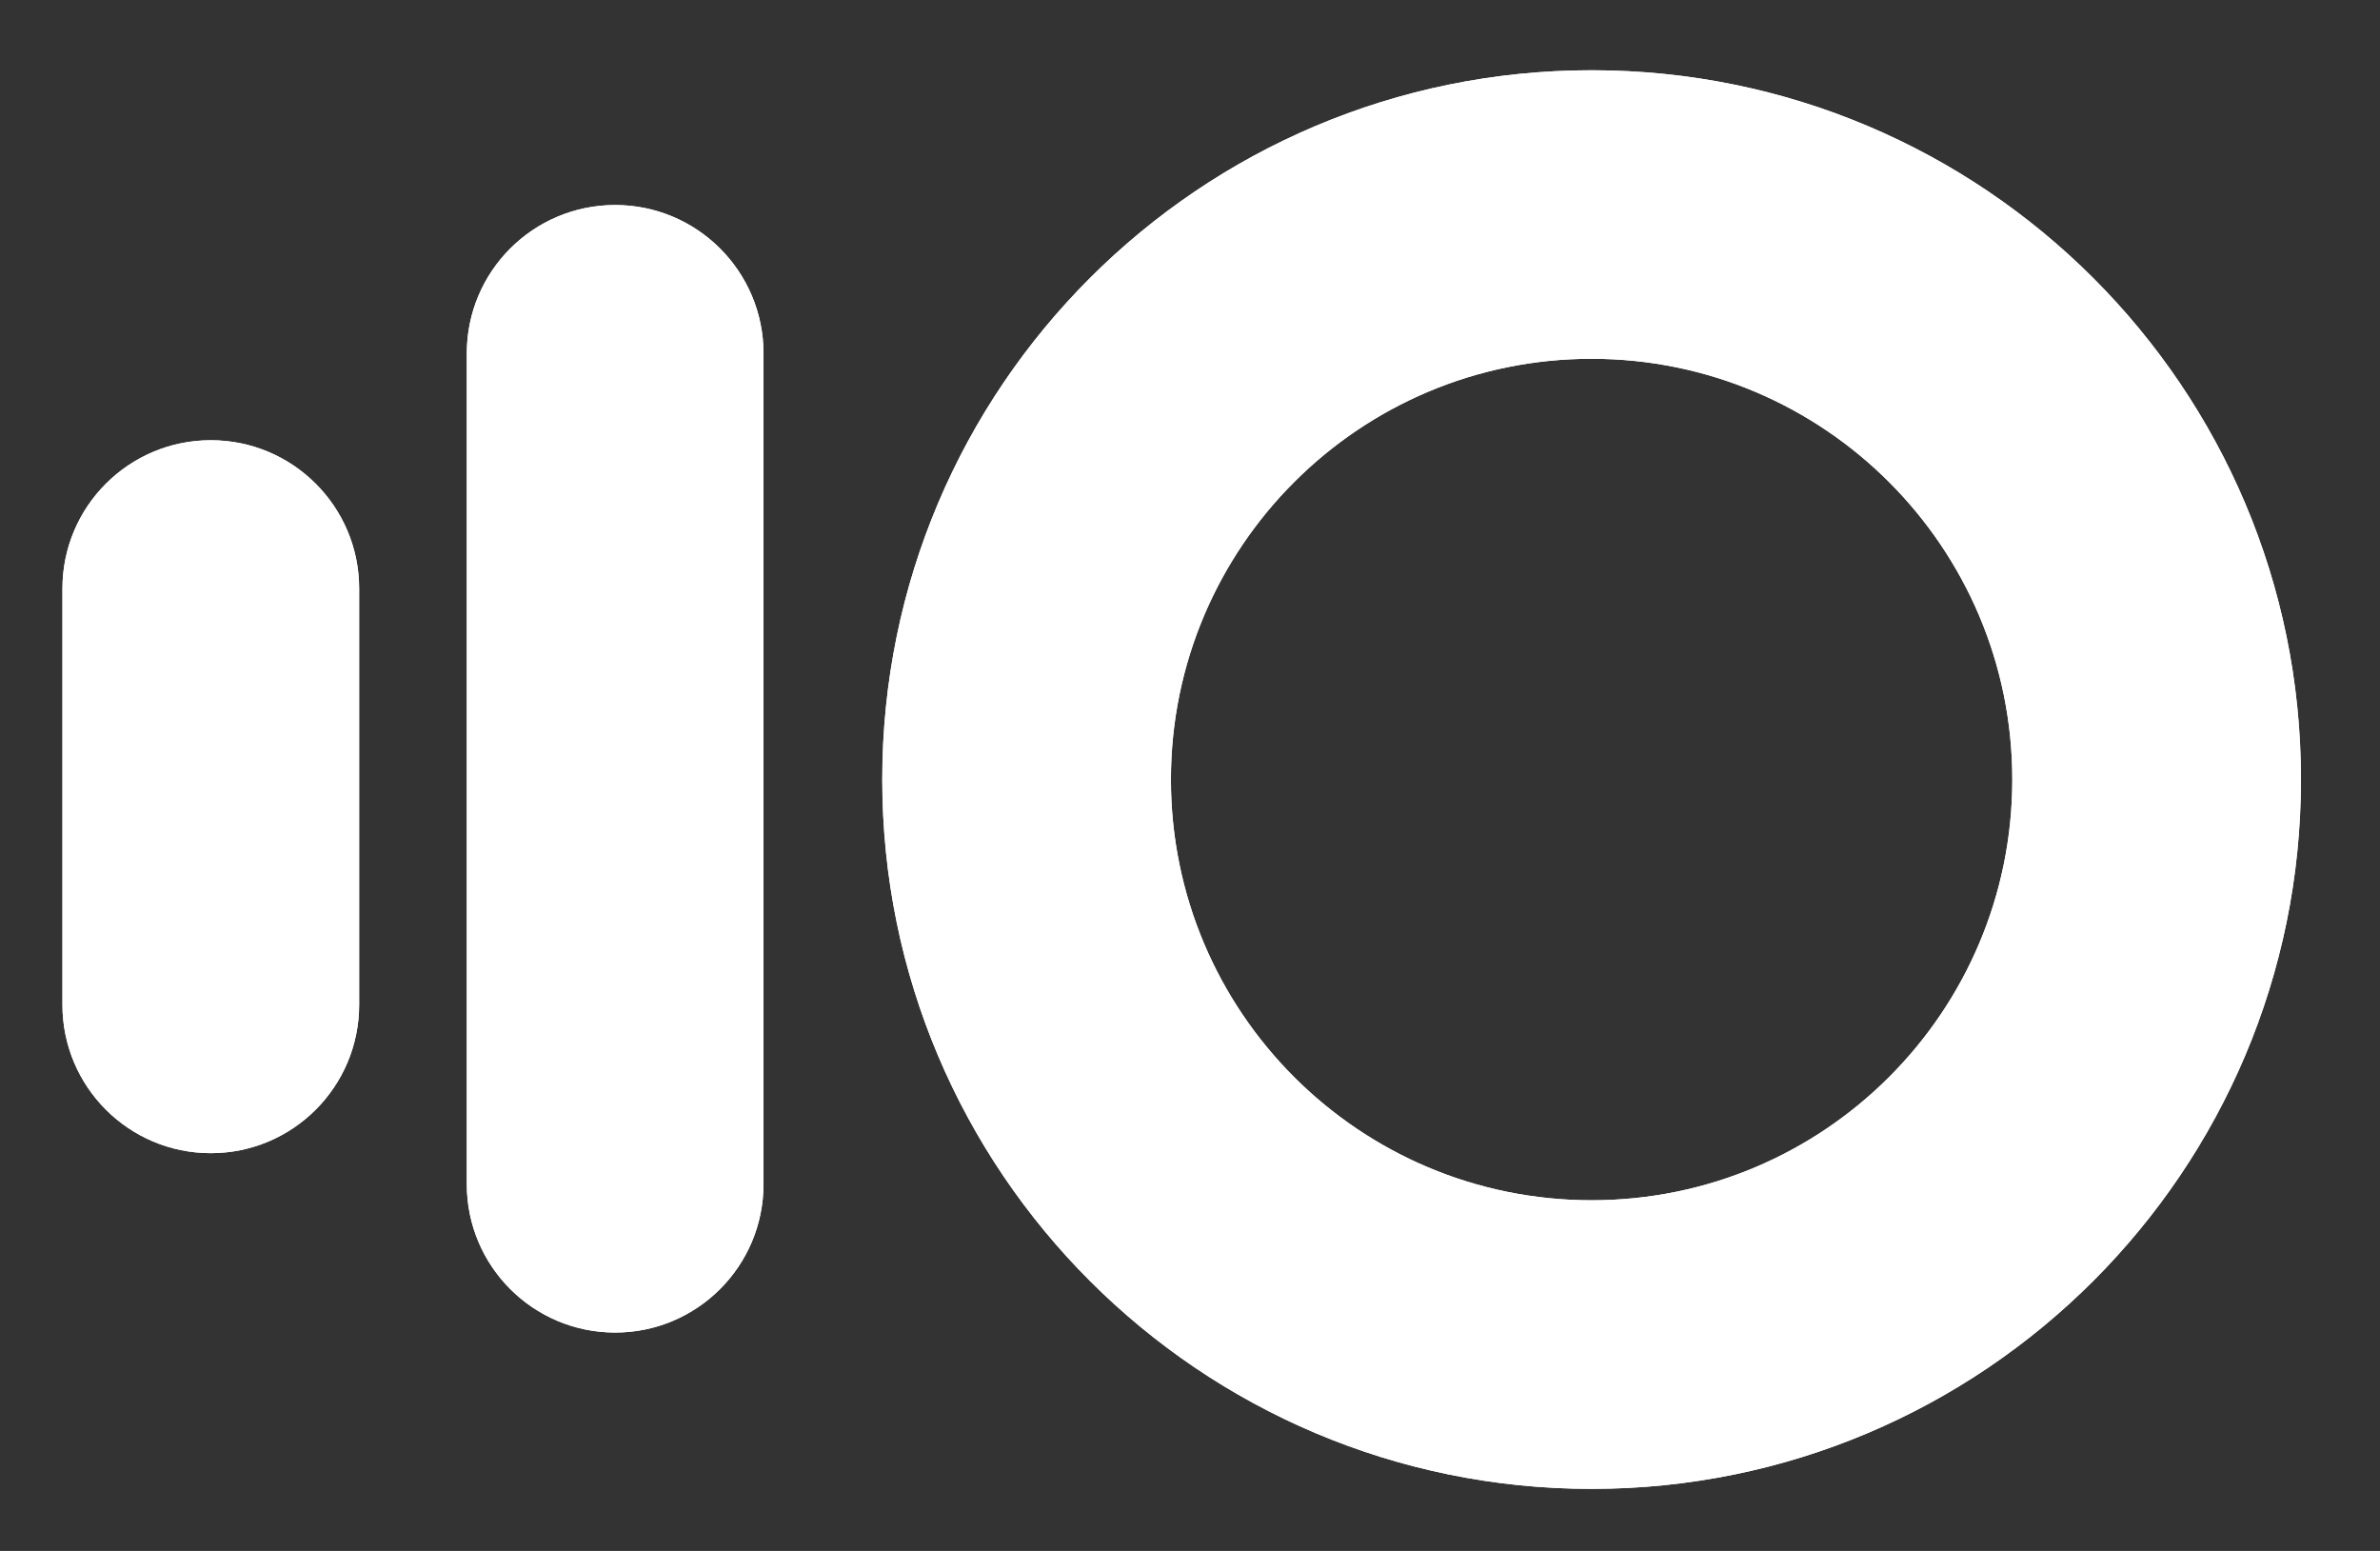 <?xml version="1.0" encoding="utf-8"?>
<!-- Generator: Adobe Illustrator 24.3.0, SVG Export Plug-In . SVG Version: 6.00 Build 0)  -->
<svg version="1.1"
	 id="svg2" xmlns:cc="http://creativecommons.org/ns#" xmlns:dc="http://purl.org/dc/elements/1.1/" xmlns:rdf="http://www.w3.org/1999/02/22-rdf-syntax-ns#" xmlns:svg="http://www.w3.org/2000/svg"
	 xmlns="http://www.w3.org/2000/svg" xmlns:xlink="http://www.w3.org/1999/xlink" x="0px" y="0px" viewBox="0 0 287 187"
	 style="enable-background:new 0 0 287 187;" xml:space="preserve">
<rect x="0" y="0" width="287" height="187" fill="#333333" stroke="none"/>
<style type="text/css">
	.st0{clip-path:url(#SVGID_2_);}
	.st1{fill:#FFFFFF;}
	.st2{clip-path:url(#SVGID_4_);}
	.st3{clip-path:url(#SVGID_6_);}
</style>
<g id="g22">
	<g>
		<defs>
			<path id="SVGID_1_" d="M74.18,160.67L74.18,160.67c-9.88,0-17.89-8.01-17.89-17.89V42.61c0-9.88,8.01-17.89,17.89-17.89l0,0
				c9.88,0,17.89,8.01,17.89,17.89v100.17C92.07,152.66,84.06,160.67,74.18,160.67z"/>
		</defs>
		<use xlink:href="#SVGID_1_"  style="overflow:visible;fill:#FFFFFF;"/>
		<clipPath id="SVGID_2_">
			<use xlink:href="#SVGID_1_"  style="overflow:visible;"/>
		</clipPath>
		<g id="g24" class="st0">
			<path id="path36" class="st1" d="M74.18,160.67L74.18,160.67c-9.88,0-17.89-8.01-17.89-17.89V42.61
				c0-9.88,8.01-17.89,17.89-17.89l0,0c9.88,0,17.89,8.01,17.89,17.89v100.17C92.07,152.66,84.06,160.67,74.18,160.67"/>
		</g>
	</g>
</g>
<g id="g38">
	<g>
		<defs>
			<path id="SVGID_3_" d="M25.42,139.04L25.42,139.04c-9.88,0-17.89-8.01-17.89-17.89V70.97c0-9.88,8.01-17.89,17.89-17.89l0,0
				c9.88,0,17.89,8.01,17.89,17.89v50.17C43.31,131.03,35.3,139.04,25.42,139.04z"/>
		</defs>
		<use xlink:href="#SVGID_3_"  style="overflow:visible;fill:#FFFFFF;"/>
		<clipPath id="SVGID_4_">
			<use xlink:href="#SVGID_3_"  style="overflow:visible;"/>
		</clipPath>
		<g id="g40" class="st2">
			<path id="path52" class="st1" d="M25.42,139.04L25.42,139.04c-9.88,0-17.89-8.01-17.89-17.89V70.97
				c0-9.88,8.01-17.89,17.89-17.89l0,0c9.88,0,17.89,8.01,17.89,17.89v50.17C43.31,131.03,35.3,139.04,25.42,139.04"/>
		</g>
	</g>
</g>
<g id="g54">
	<g>
		<defs>
			<path id="SVGID_5_" d="M191.93,144.72c-28.03,0-50.73-22.71-50.73-50.73c0-27.99,22.71-50.73,50.73-50.73
				c28.02,0,50.73,22.74,50.73,50.73C242.66,122.01,219.95,144.72,191.93,144.72z M191.93,8.47c-47.24,0-85.54,38.28-85.54,85.51
				c0,47.24,38.31,85.54,85.54,85.54c47.23,0,85.54-38.31,85.54-85.54C277.47,46.75,239.16,8.47,191.93,8.47L191.93,8.47z"/>
		</defs>
		<use xlink:href="#SVGID_5_"  style="overflow:visible;fill:#FFFFFF;"/>
		<clipPath id="SVGID_6_">
			<use xlink:href="#SVGID_5_"  style="overflow:visible;"/>
		</clipPath>
		<g id="g56" class="st3">
			<path id="path68" class="st1" d="M191.93,144.72c-28.03,0-50.73-22.71-50.73-50.73c0-27.99,22.71-50.73,50.73-50.73
				c28.02,0,50.73,22.74,50.73,50.73C242.66,122.01,219.95,144.72,191.93,144.72z M191.93,8.47c-47.24,0-85.54,38.28-85.54,85.51
				c0,47.24,38.31,85.54,85.54,85.54c47.23,0,85.54-38.31,85.54-85.54C277.47,46.75,239.16,8.47,191.93,8.47"/>
		</g>
	</g>
</g>
</svg>
